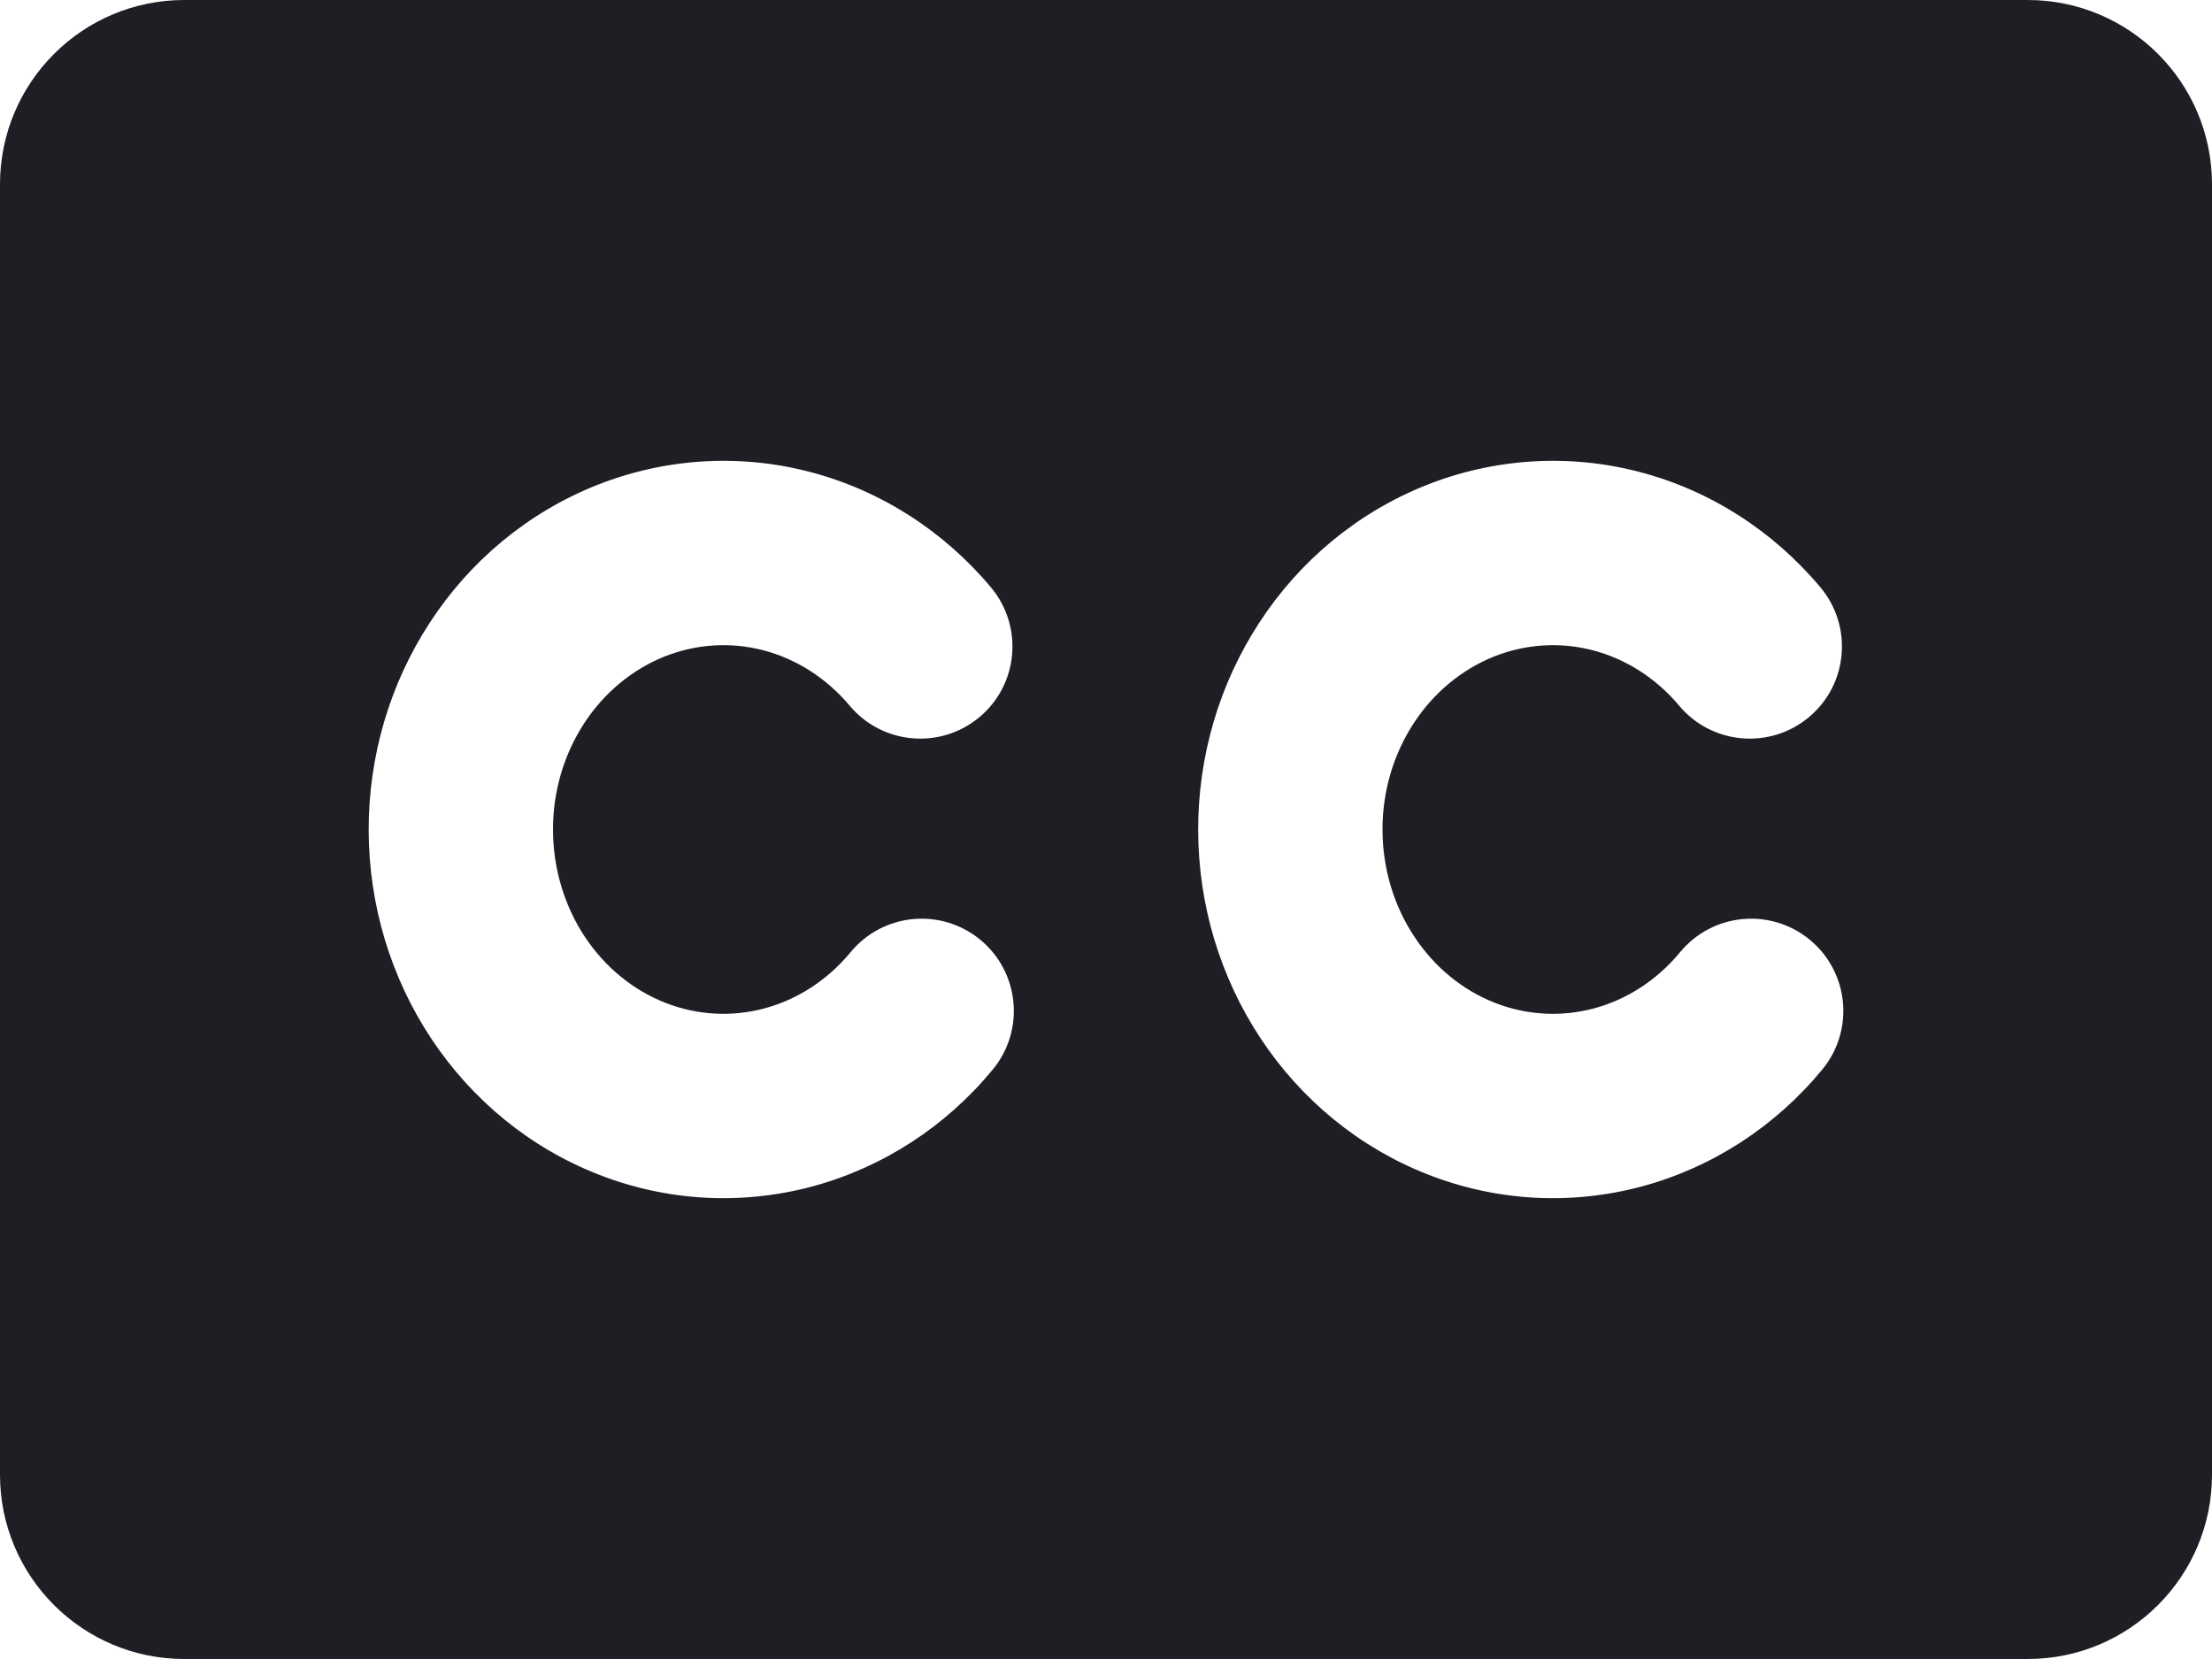<svg id="meteor-icon-kit__solid-closed-captioning" viewBox="0 0 24 18" fill="none" xmlns="http://www.w3.org/2000/svg"><path fill-rule="evenodd" clip-rule="evenodd" d="M2 0C0.895 0 0 0.895 0 2V16C0 17.105 0.895 18 2 18H22C23.105 18 24 17.105 24 16V2C24 0.895 23.105 0 22 0H2zM8.28 7.055C7.925 6.963 7.552 6.987 7.208 7.124C6.863 7.263 6.557 7.512 6.338 7.848C6.118 8.185 5.998 8.59 6 9.008C6.002 9.426 6.124 9.83 6.346 10.165C6.568 10.499 6.875 10.746 7.221 10.881C7.566 11.016 7.94 11.036 8.294 10.941C8.649 10.846 8.977 10.636 9.229 10.331C9.58 9.905 10.211 9.845 10.637 10.197C11.062 10.548 11.123 11.179 10.771 11.605C10.263 12.221 9.581 12.666 8.813 12.873C8.044 13.079 7.234 13.034 6.493 12.743C5.752 12.454 5.122 11.936 4.68 11.27C4.238 10.604 4.003 9.818 4 9.015C3.997 8.213 4.226 7.425 4.663 6.756C5.099 6.086 5.726 5.564 6.464 5.268C7.203 4.972 8.013 4.919 8.783 5.119C9.553 5.319 10.238 5.76 10.751 6.372C11.106 6.795 11.051 7.426 10.628 7.78C10.205 8.135 9.574 8.08 9.219 7.657C8.965 7.354 8.636 7.148 8.28 7.055zM17.28 7.055C16.925 6.963 16.552 6.987 16.208 7.124C15.863 7.263 15.557 7.512 15.338 7.848C15.118 8.185 14.998 8.59 15 9.008C15.002 9.426 15.124 9.83 15.347 10.165C15.568 10.499 15.875 10.746 16.221 10.881C16.566 11.016 16.94 11.036 17.294 10.941C17.649 10.846 17.977 10.636 18.229 10.331C18.58 9.905 19.211 9.845 19.637 10.197C20.062 10.548 20.123 11.179 19.771 11.605C19.263 12.221 18.581 12.666 17.813 12.873C17.044 13.079 16.234 13.034 15.492 12.743C14.752 12.454 14.121 11.936 13.68 11.27C13.238 10.604 13.003 9.818 13 9.015C12.997 8.213 13.226 7.425 13.663 6.756C14.099 6.086 14.726 5.564 15.464 5.268C16.203 4.972 17.013 4.919 17.783 5.119C18.553 5.319 19.238 5.76 19.751 6.372C20.106 6.795 20.051 7.426 19.628 7.78C19.205 8.135 18.574 8.08 18.219 7.657C17.965 7.354 17.636 7.148 17.28 7.055z" fill="#1E1E24"/></svg>